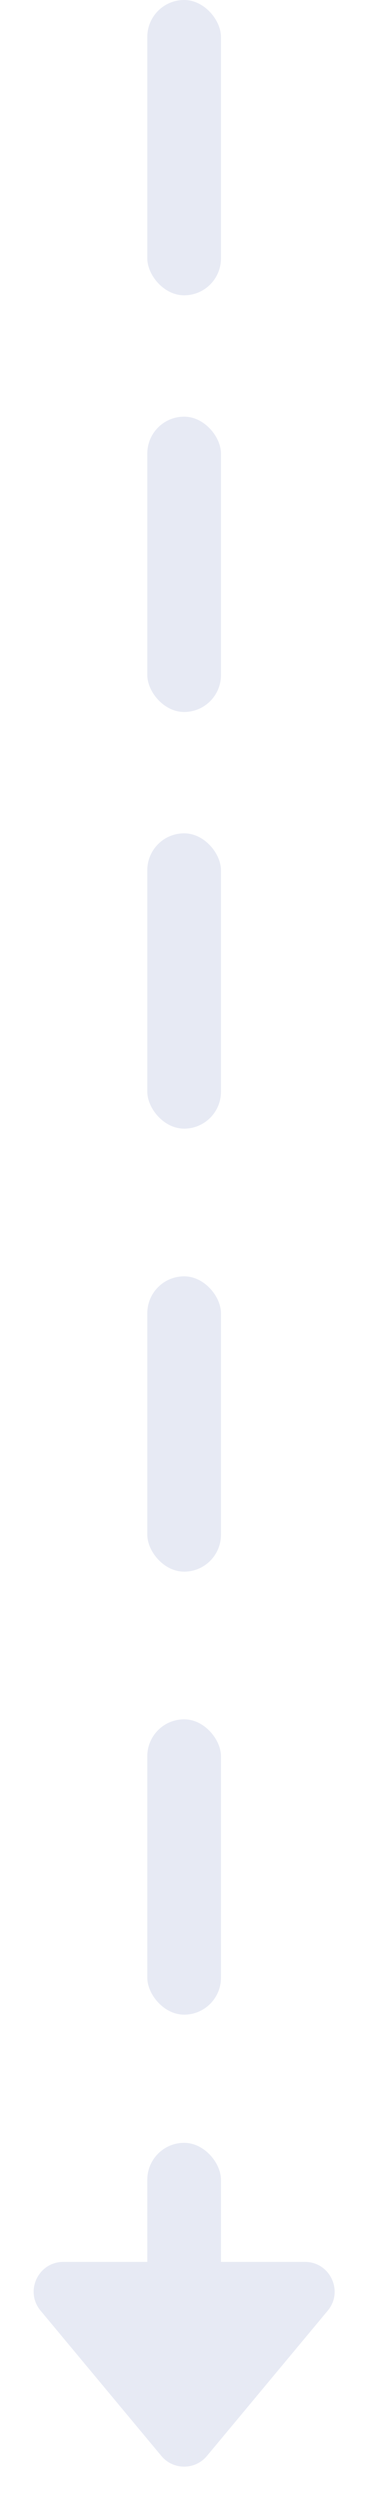 <svg width="13" height="84" viewBox="0 0 13 84" fill="none" xmlns="http://www.w3.org/2000/svg">
<rect x="4.961" y="28" width="2.481" height="9.923" rx="1.24" fill="#E7EAF4"/>
<rect x="4.961" y="14" width="2.481" height="9.923" rx="1.24" fill="#E7EAF4"/>
<rect x="4.961" width="2.481" height="9.923" rx="1.24" fill="#E7EAF4"/>
<rect x="4.961" y="42.885" width="2.481" height="9.923" rx="1.24" fill="#E7EAF4"/>
<rect x="4.961" y="57.77" width="2.481" height="9.923" rx="1.24" fill="#E7EAF4"/>
<rect x="4.961" y="72" width="2.481" height="9.923" rx="1.24" fill="#E7EAF4"/>
<path d="M5.434 82.52L1.367 77.64C0.824 76.989 1.287 76 2.135 76H10.269C11.117 76 11.58 76.989 11.037 77.64L6.97 82.52C6.57 83 5.833 83 5.434 82.52Z" fill="#E7EAF4"/>
</svg>
